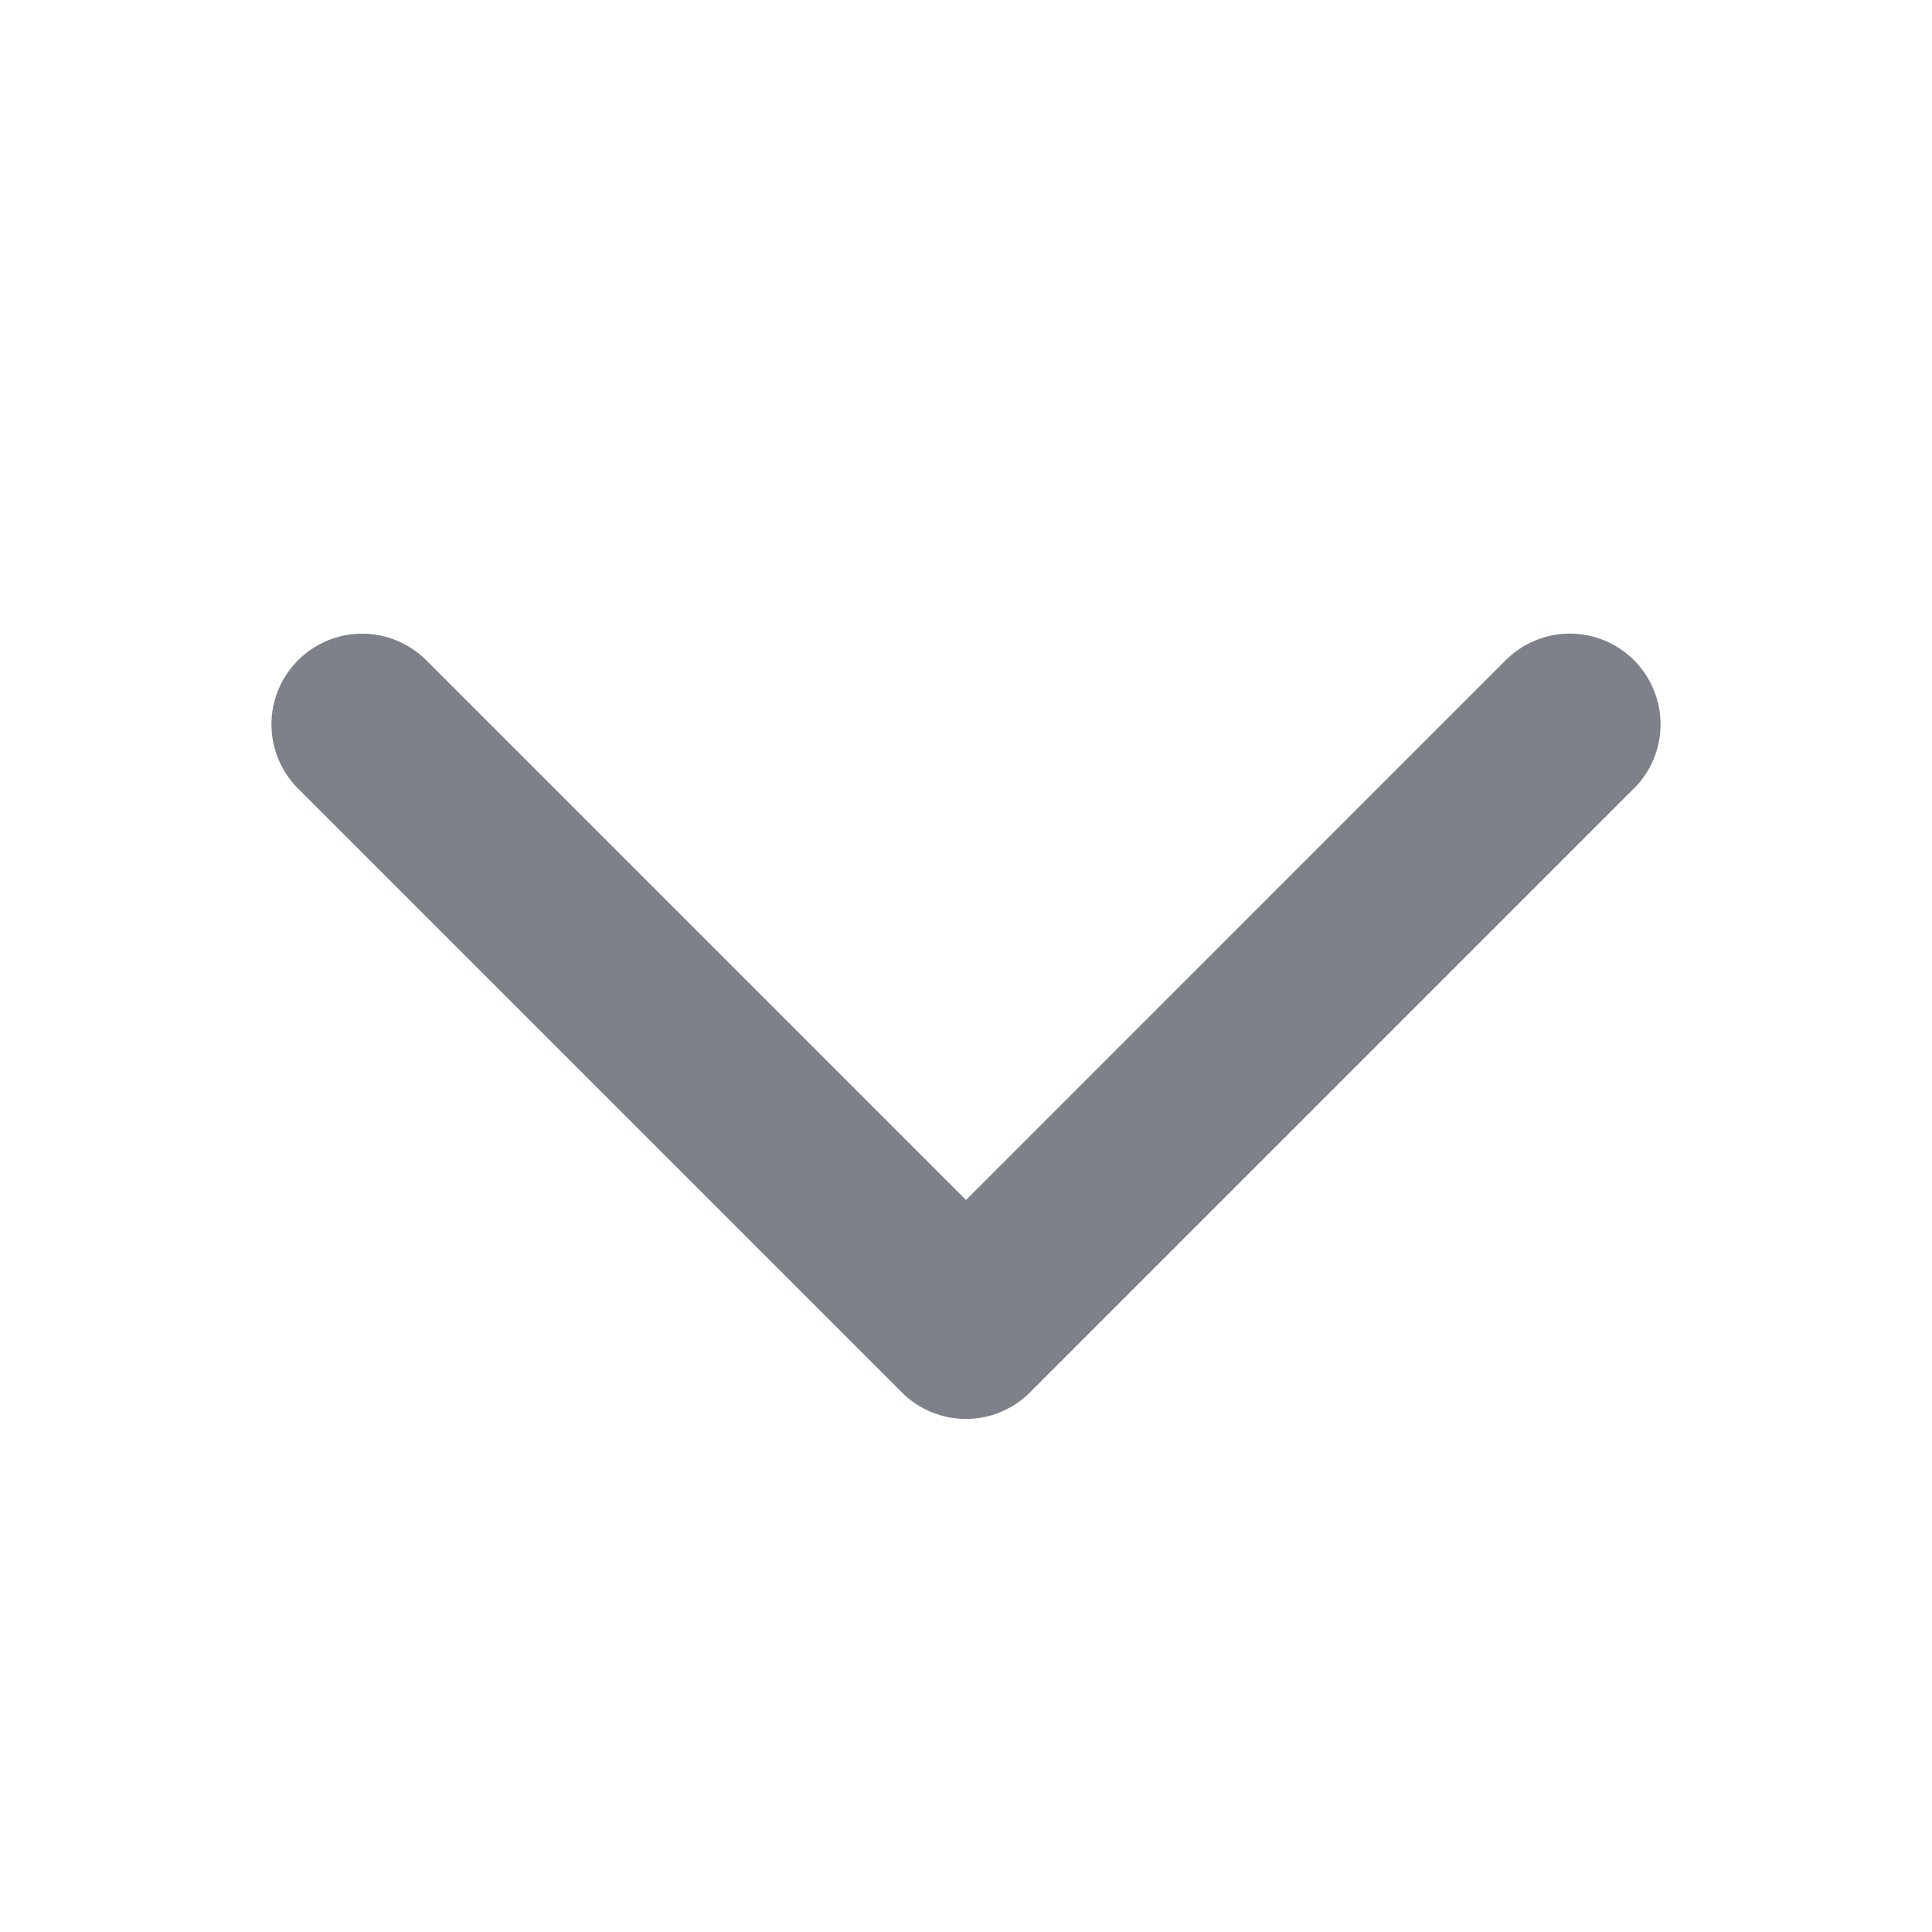<svg width="20" height="20" viewBox="0 0 20 20" fill="none" xmlns="http://www.w3.org/2000/svg">
<path d="M16.913 8.163L10.663 14.413C10.576 14.501 10.473 14.57 10.359 14.617C10.245 14.665 10.123 14.689 9.999 14.689C9.876 14.689 9.754 14.665 9.64 14.617C9.526 14.57 9.422 14.501 9.335 14.413L3.085 8.163C2.909 7.987 2.81 7.748 2.81 7.499C2.81 7.25 2.909 7.011 3.085 6.835C3.261 6.659 3.5 6.56 3.749 6.56C3.998 6.56 4.237 6.659 4.413 6.835L10 12.422L15.587 6.834C15.763 6.658 16.002 6.559 16.251 6.559C16.5 6.559 16.739 6.658 16.915 6.834C17.091 7.011 17.19 7.249 17.19 7.498C17.19 7.748 17.091 7.986 16.915 8.163L16.913 8.163Z" fill="#7E808A"/>
</svg>

